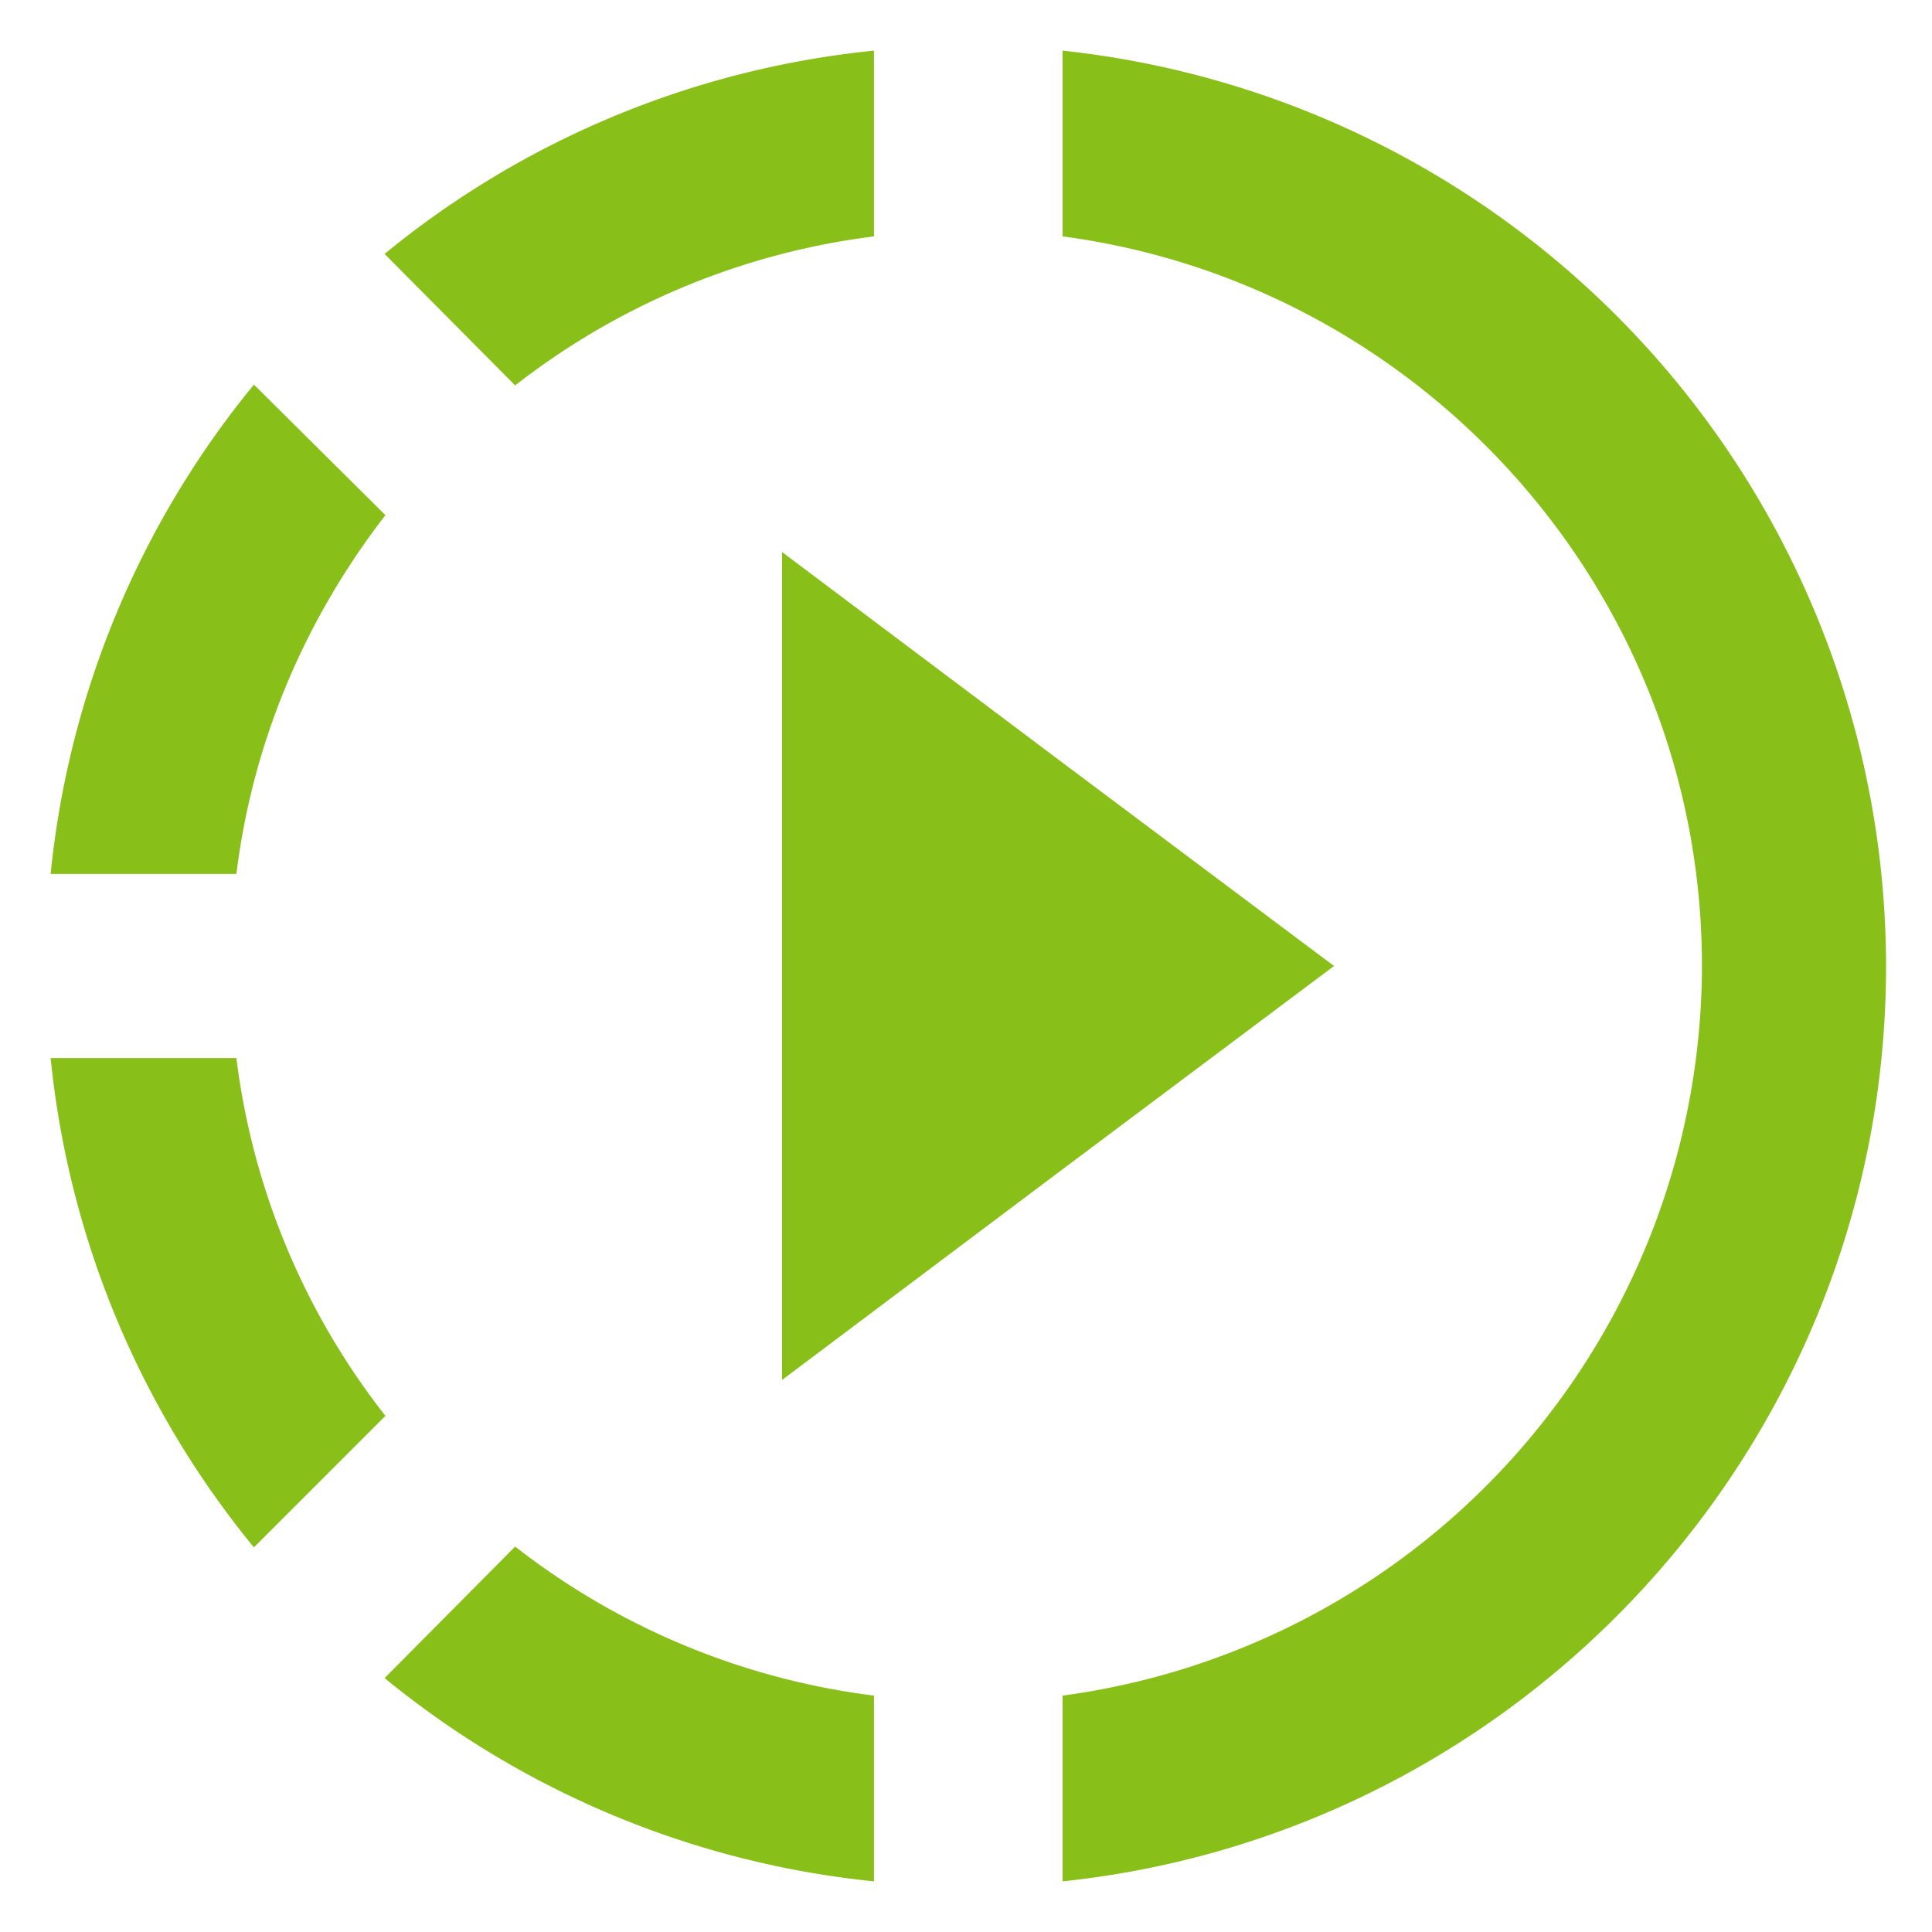 <svg width="14" height="14" fill="none" xmlns="http://www.w3.org/2000/svg"><path d="M7.7 5.527 5.667 4v6L7.7 8.473 9.667 7 7.7 5.527Zm0 0L5.667 4v6L7.7 8.473 9.667 7 7.7 5.527Zm0 0L5.667 4v6L7.7 8.473 9.667 7 7.7 5.527ZM6.333 1.713V.367A6.633 6.633 0 0 0 2.787 1.84l.946.953a5.294 5.294 0 0 1 2.6-1.08Zm-3.54 2.02-.953-.946A6.633 6.633 0 0 0 .367 6.333h1.346c.12-.973.507-1.86 1.08-2.6Zm-1.08 3.934H.367a6.633 6.633 0 0 0 1.473 3.546l.953-.953a5.245 5.245 0 0 1-1.08-2.593Zm1.074 4.493a6.654 6.654 0 0 0 3.546 1.473v-1.346a5.294 5.294 0 0 1-2.6-1.08l-.946.953ZM13.667 7c0 3.44-2.614 6.28-5.967 6.633v-1.346A5.344 5.344 0 0 0 12.333 7c0-2.7-2.02-4.94-4.633-5.287V.367A6.677 6.677 0 0 1 13.667 7Z" fill="#89BF19"/></svg>